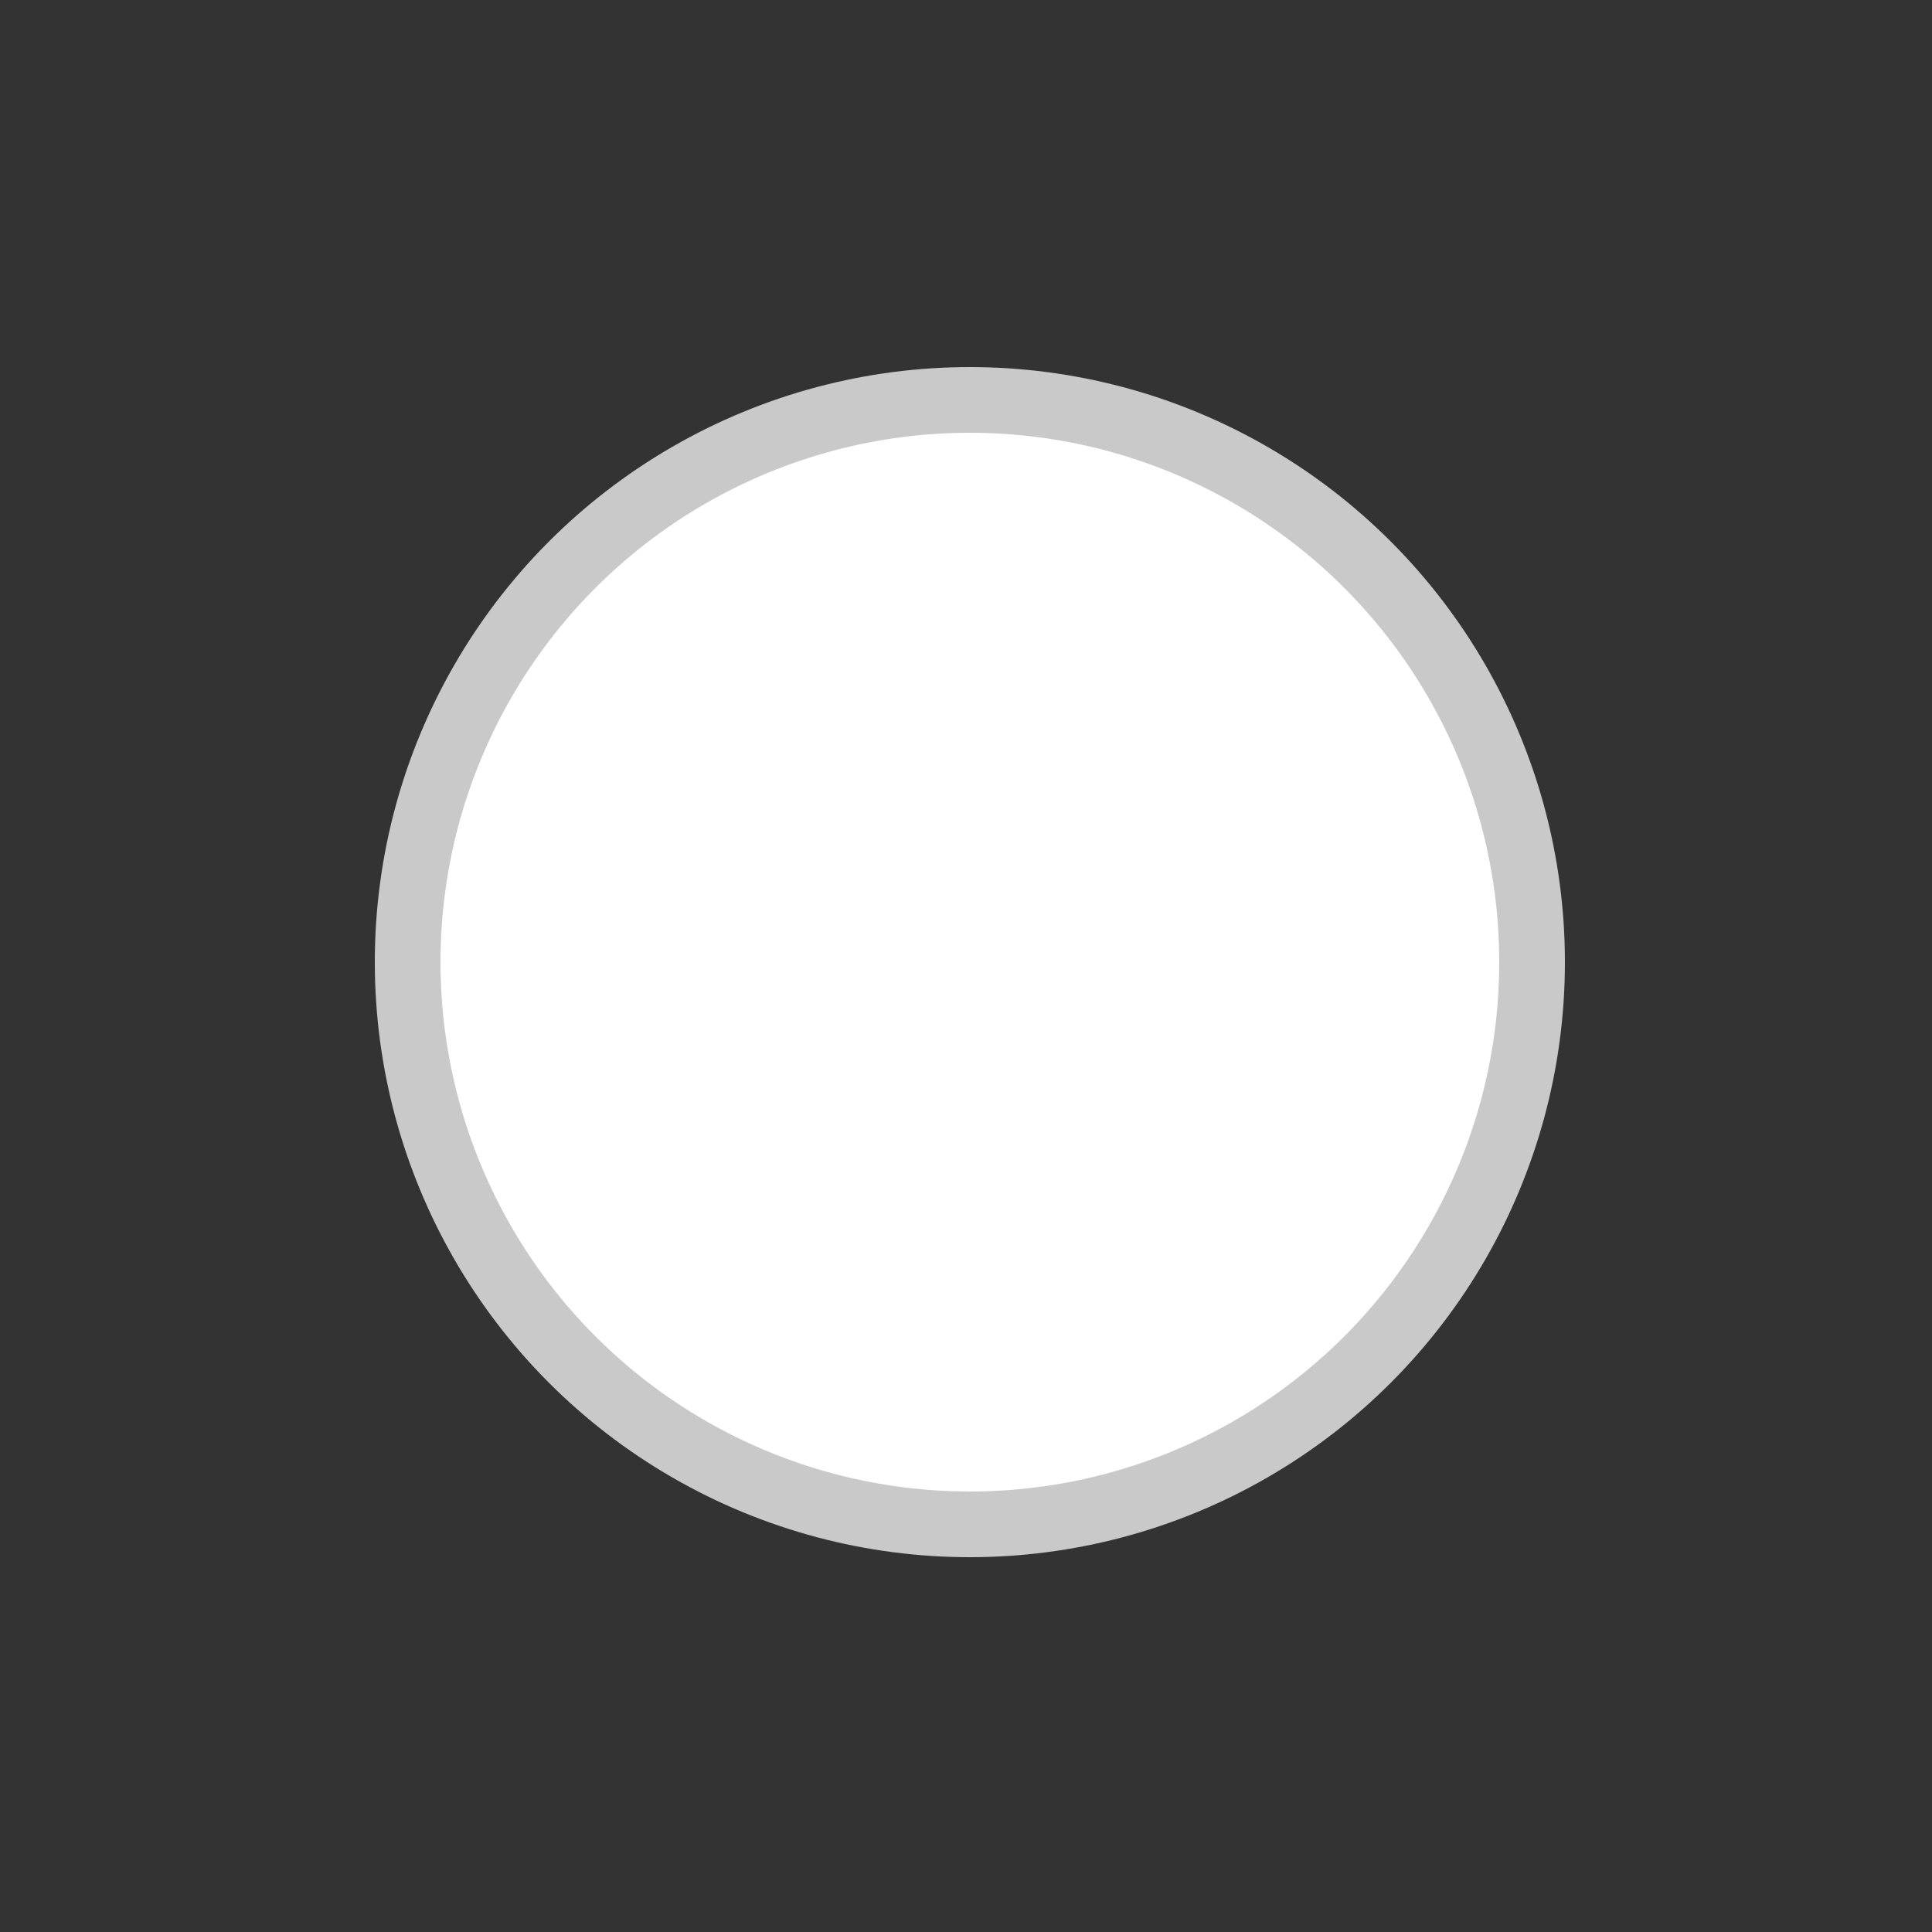 <svg xmlns="http://www.w3.org/2000/svg" xmlns:xlink="http://www.w3.org/1999/xlink" id="Layer_1" x="0" y="0" version="1.1" viewBox="0 0 50 50" xml:space="preserve" style="enable-background:new 0 0 50 50"><rect x="0" y="0" width="50" height="50" fill="#333333" stroke="none"/><style type="text/css">.st0{opacity:.84;fill:#e5e5e5;enable-background:new}.st1{fill:#fff}</style><circle cx="25.1" cy="24.9" r="15.4" class="st0"/><circle cx="25.1" cy="24.9" r="13.7" class="st1"/></svg>